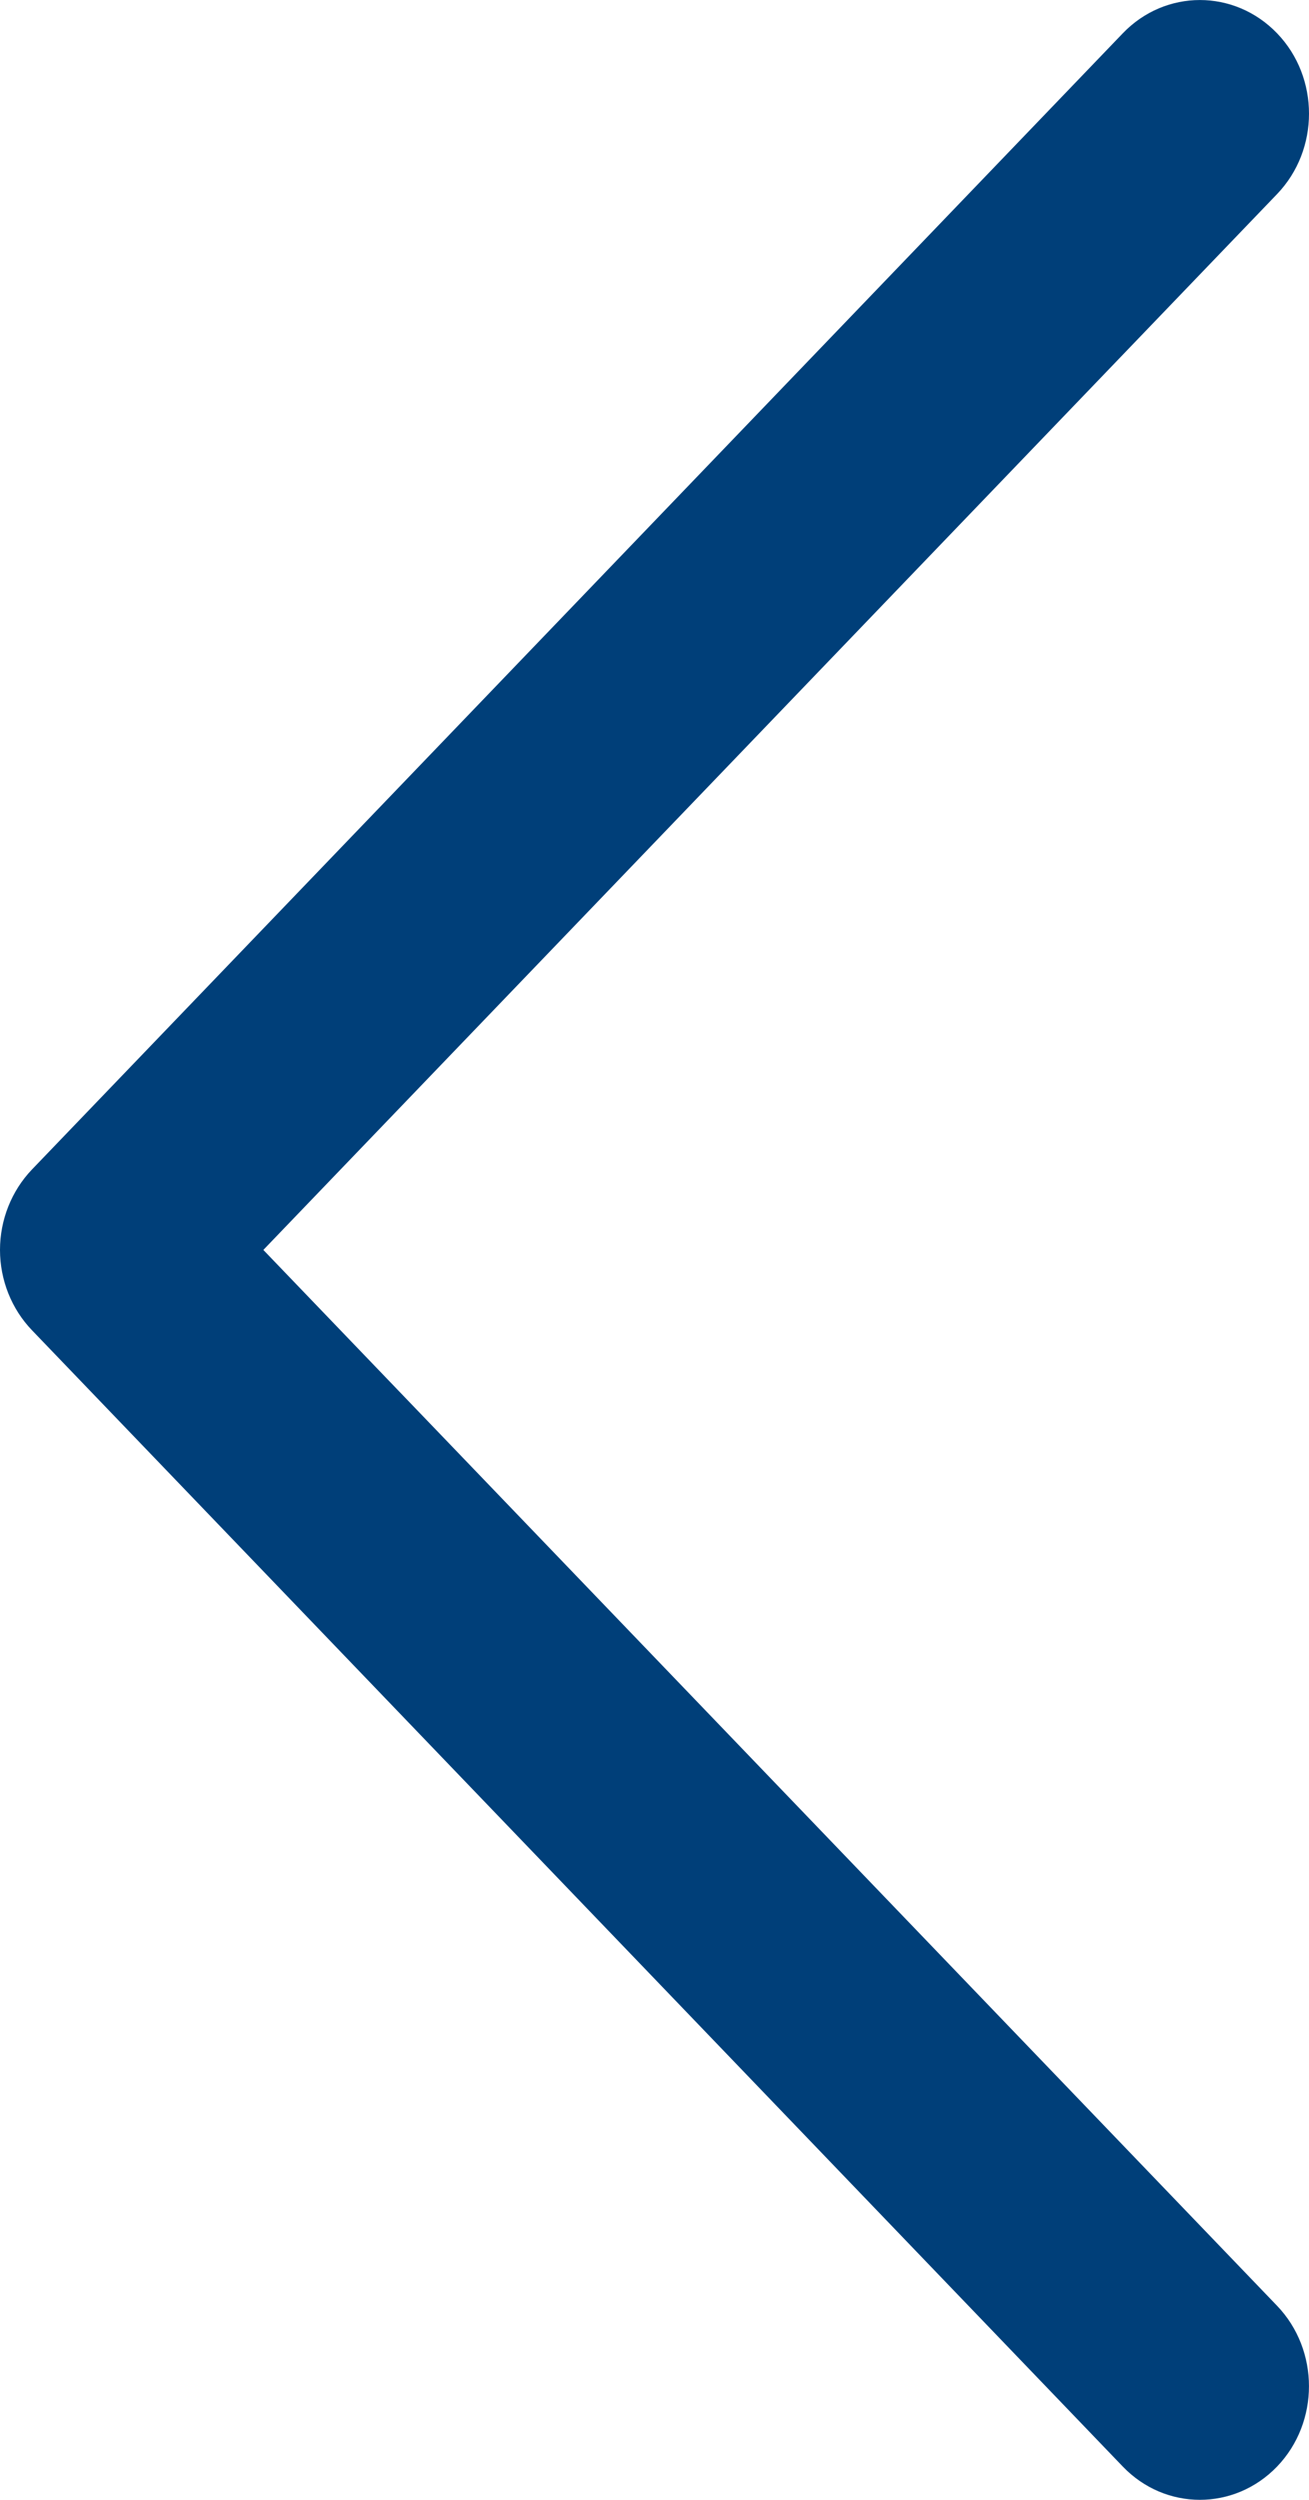 <svg width="11" height="21" viewBox="0 0 11 21" fill="none" xmlns="http://www.w3.org/2000/svg">
<path d="M9.435 0.28L0.268 9.825C0.097 10.004 0 10.247 0 10.5C0 10.753 0.097 10.996 0.269 11.175L9.435 20.72C9.793 21.093 10.373 21.093 10.732 20.72C11.089 20.348 11.089 19.743 10.732 19.37L2.213 10.5L10.732 1.63C10.911 1.443 11 1.199 11 0.955C11 0.71 10.911 0.466 10.732 0.28C10.373 -0.093 9.793 -0.093 9.435 0.28Z" fill="#003F79"/>
</svg>
